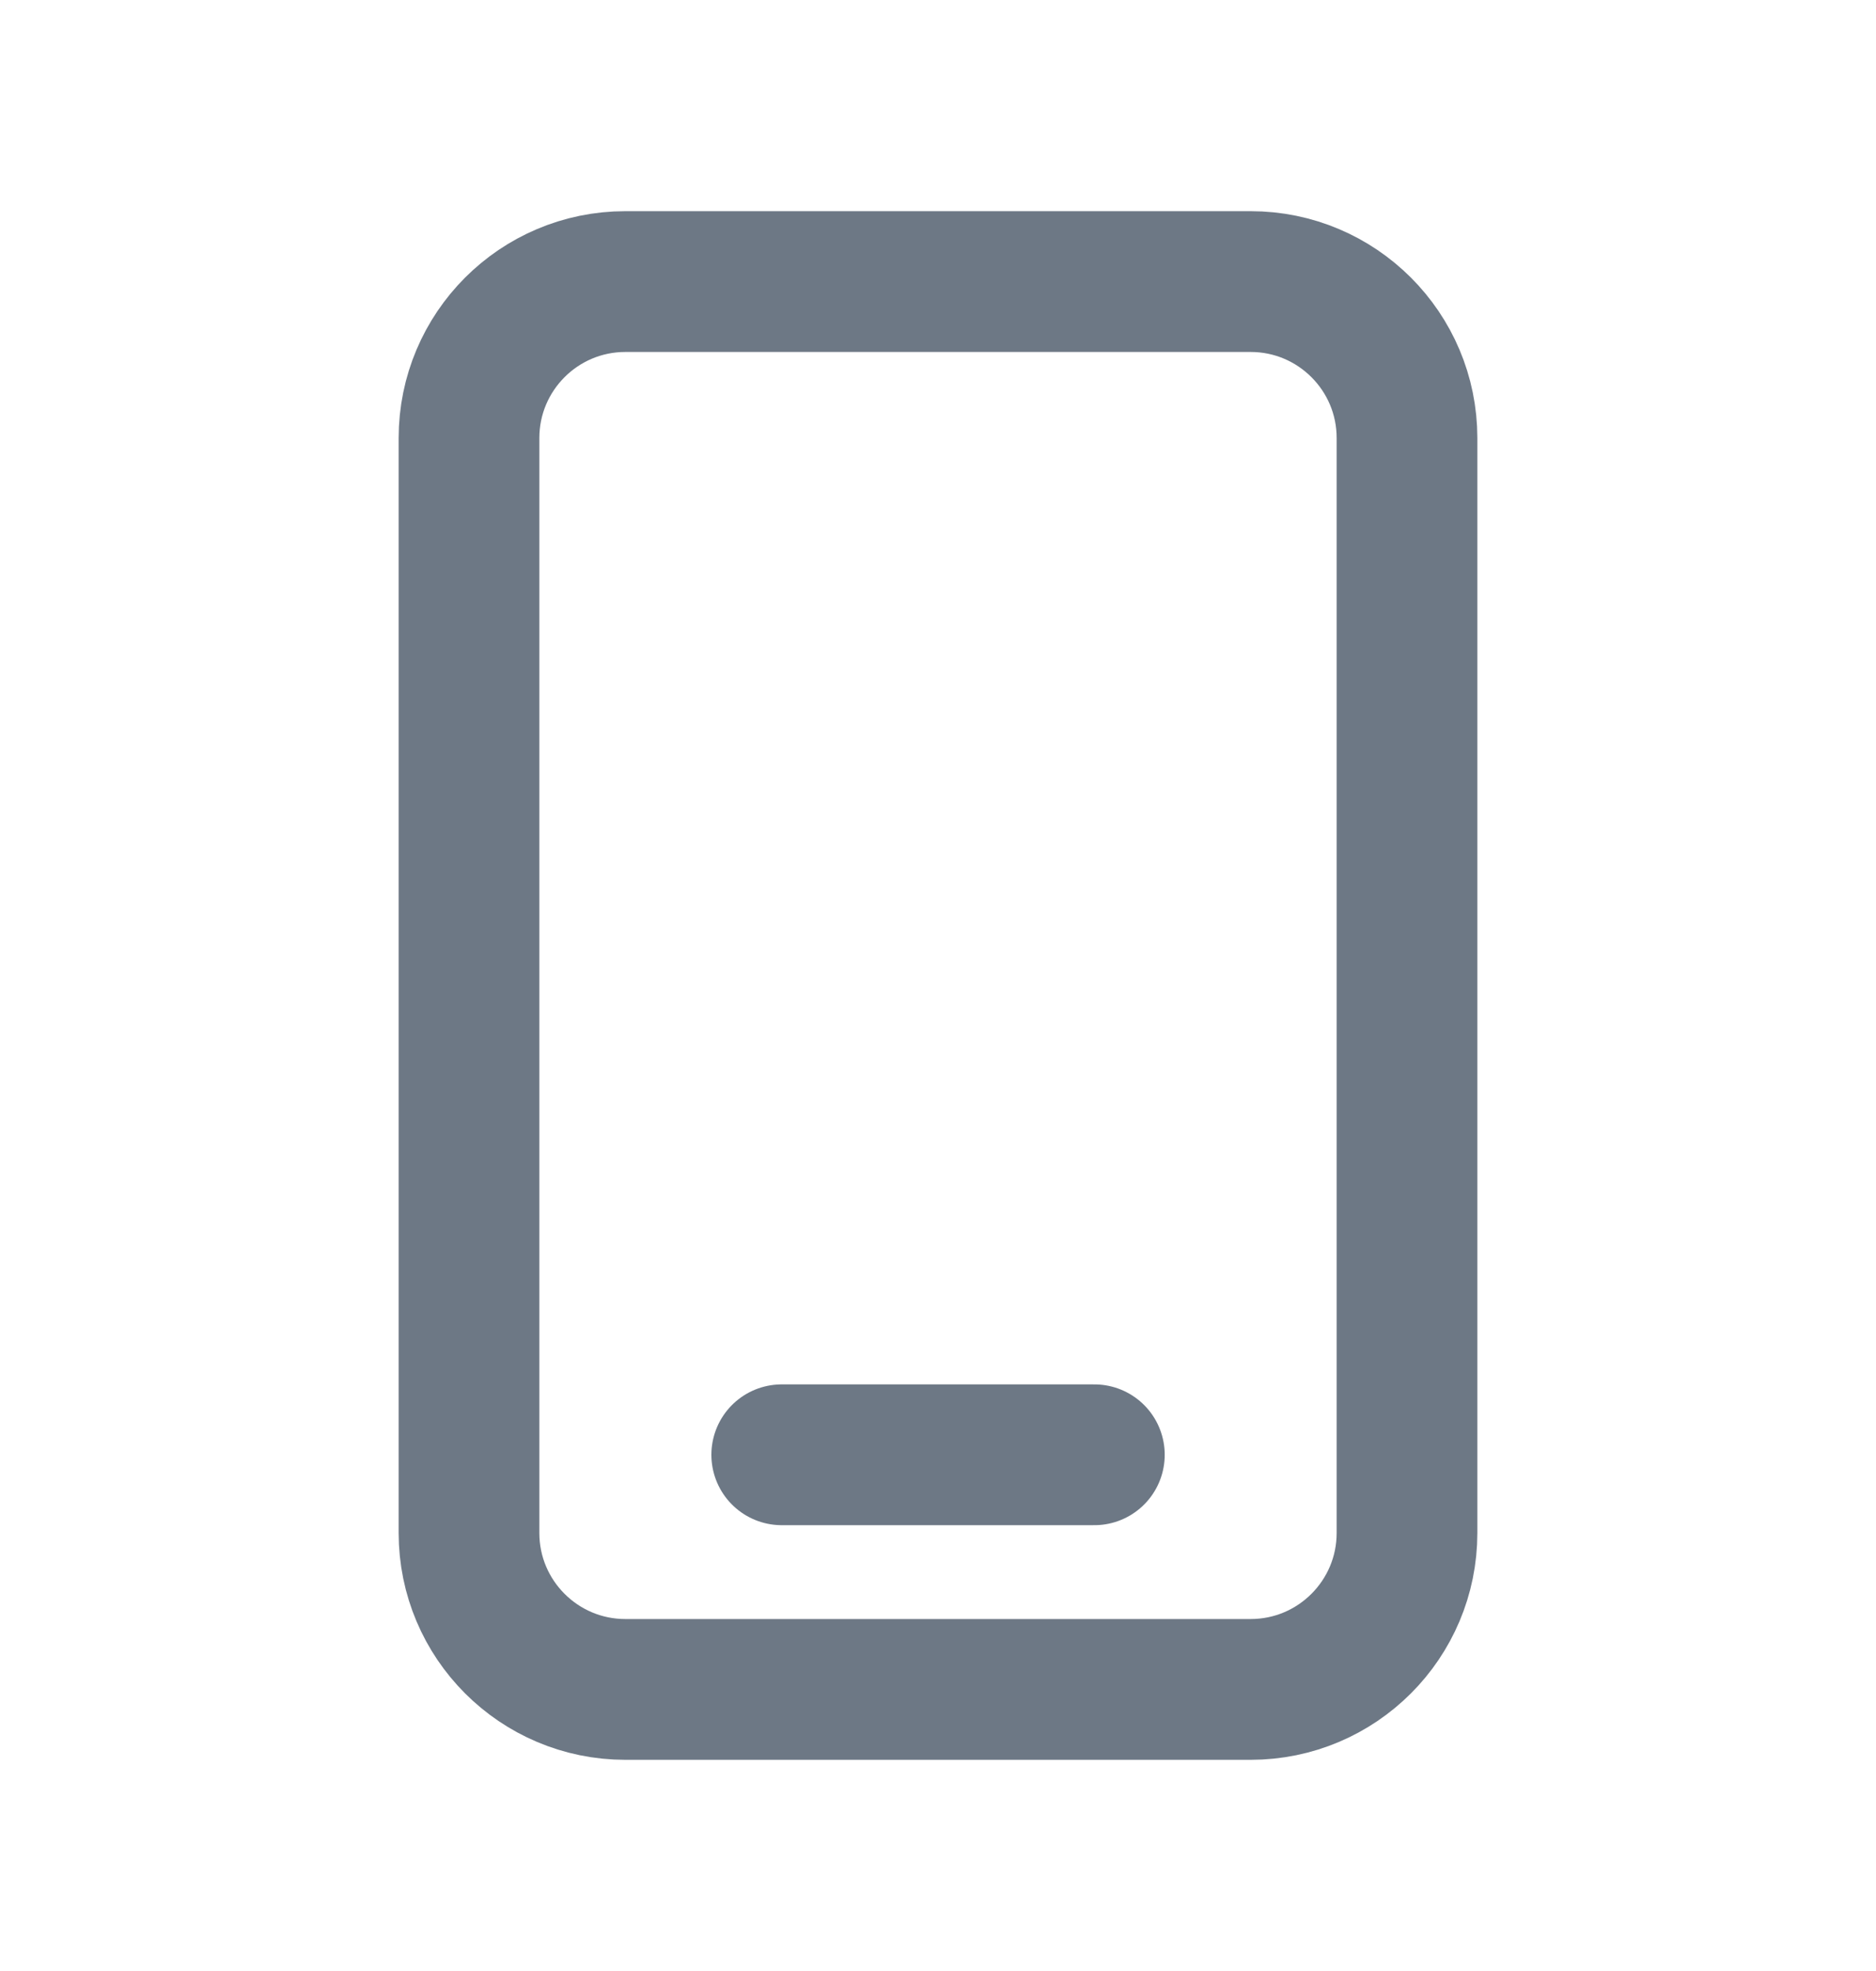 <svg width="20" height="21" fill="none" xmlns="http://www.w3.org/2000/svg"><path d="M15 4.667v11.666c0 .92-.746 1.667-1.667 1.667H6.667C5.747 18 5 17.254 5 16.333V4.667C5 3.747 5.746 3 6.667 3h6.666C14.253 3 15 3.746 15 4.667M8.334 15.5h3.333" stroke="#6D7885" stroke-width="1.5" stroke-linecap="round" stroke-linejoin="round"/></svg>